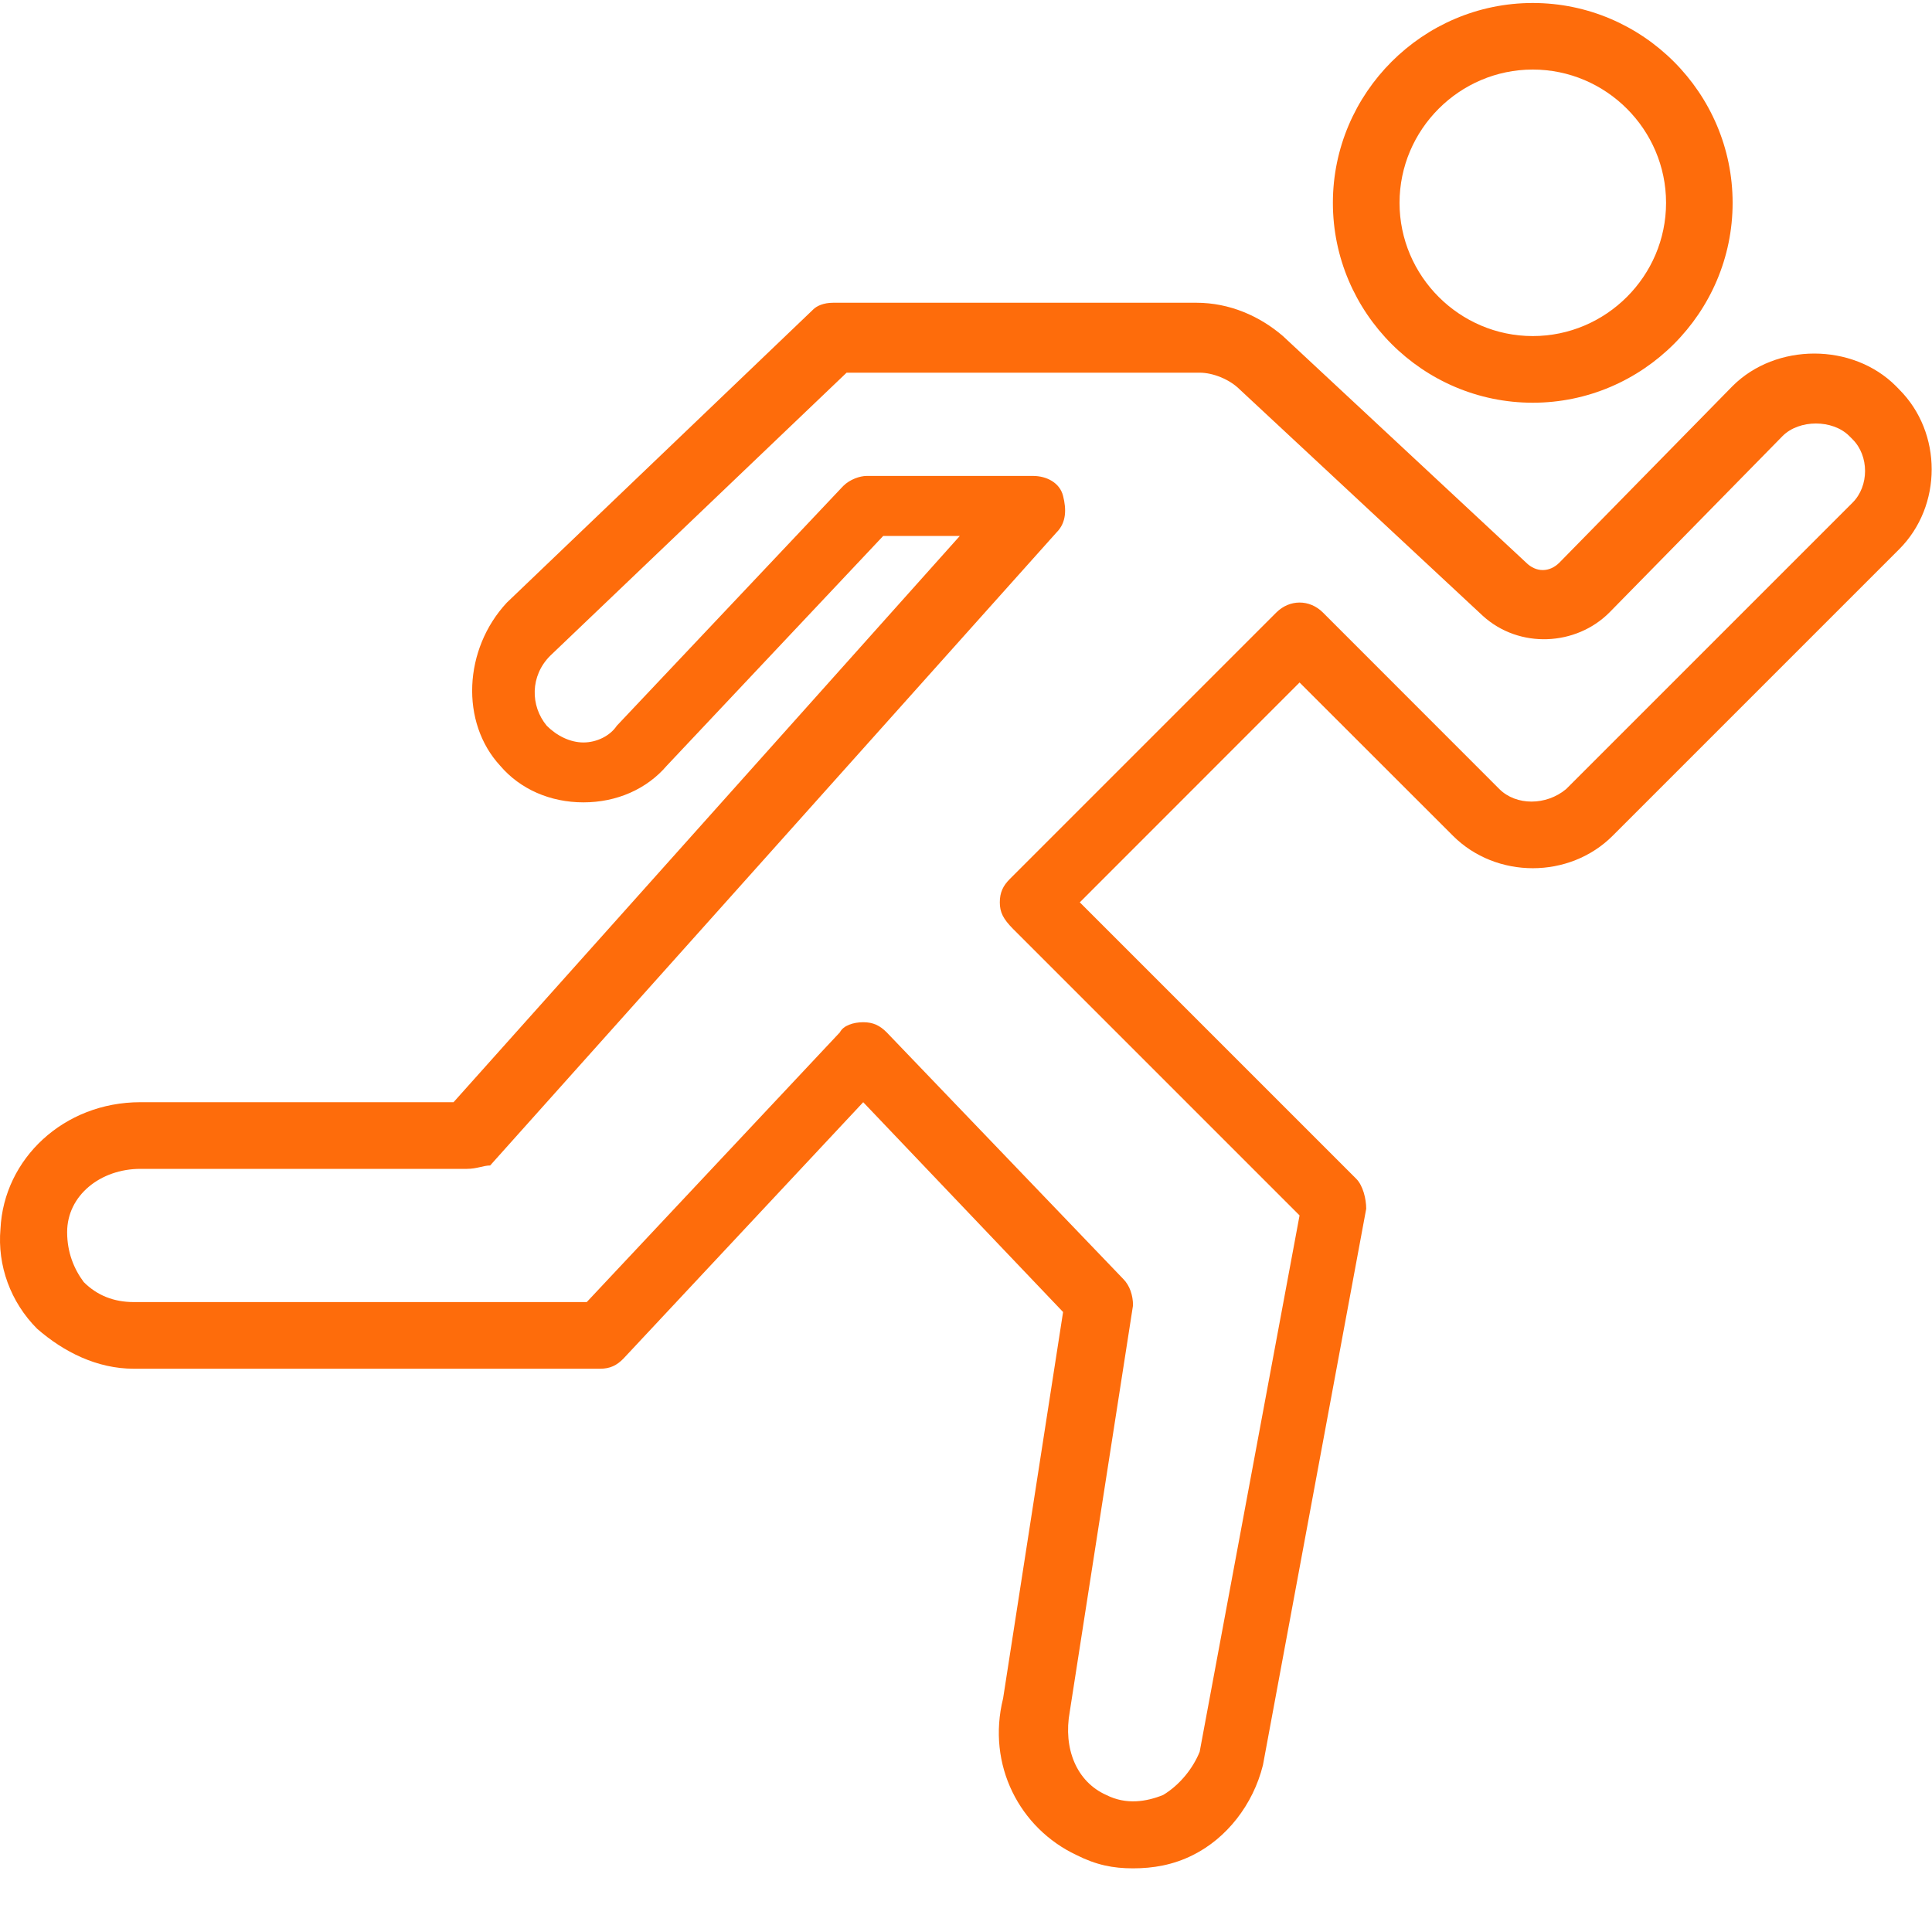 <?xml version="1.0" encoding="UTF-8"?>
<svg width="20px" height="20px" viewBox="0 0 20 20" version="1.1" xmlns="http://www.w3.org/2000/svg" xmlns:xlink="http://www.w3.org/1999/xlink">
    <!-- Generator: Sketch 53.2 (72643) - https://sketchapp.com -->
    <title>Combined Shape</title>
    <desc>Created with Sketch.</desc>
    <g id="Symbols" stroke="none" stroke-width="1" fill="none" fill-rule="evenodd">
        <g id="Header" transform="translate(-856, -80)" fill="#FE6C0B" fill-rule="nonzero">
            <g id="Nav">
                <g transform="translate(23, 80)">
                    <path d="M852.66,4.031 C853.109,4.479 853.109,5.237 852.66,5.686 L849.695,8.651 C849.247,9.1 848.488,9.1 848.04,8.651 L846.453,7.065 L844.178,9.341 L847.04,12.203 C847.109,12.272 847.143,12.41 847.143,12.513 L846.074,18.272 C845.971,18.686 845.695,19.031 845.35,19.203 C845.143,19.307 844.936,19.341 844.729,19.341 C844.522,19.341 844.35,19.307 844.143,19.203 C843.557,18.927 843.212,18.272 843.384,17.582 L844.005,13.582 L841.936,11.41 L839.453,14.065 C839.385,14.134 839.316,14.169 839.212,14.169 L834.384,14.169 C834.005,14.169 833.66,13.996 833.384,13.755 C833.109,13.479 832.971,13.1 833.005,12.72 C833.04,11.996 833.66,11.41 834.453,11.41 L837.695,11.41 L842.936,5.548 L842.143,5.548 L839.902,7.927 C839.695,8.169 839.384,8.306 839.04,8.306 C838.695,8.306 838.384,8.169 838.178,7.927 C837.764,7.479 837.798,6.72 838.247,6.238 L841.419,3.203 C841.453,3.169 841.522,3.134 841.626,3.134 L845.384,3.134 C845.729,3.134 846.04,3.272 846.281,3.479 L848.798,5.824 C848.902,5.927 849.04,5.927 849.143,5.824 L850.936,3.996 C851.385,3.548 852.178,3.548 852.626,3.996 L852.66,4.031 Z M852.178,5.203 C852.35,5.031 852.35,4.72 852.178,4.548 L852.143,4.513 C851.971,4.341 851.626,4.341 851.454,4.513 L849.66,6.341 C849.316,6.686 848.729,6.72 848.35,6.375 L845.833,4.031 C845.729,3.927 845.557,3.858 845.419,3.858 L841.764,3.858 L838.695,6.789 C838.488,6.996 838.488,7.306 838.66,7.513 C838.764,7.617 838.902,7.686 839.04,7.686 C839.178,7.686 839.316,7.617 839.385,7.513 L841.729,5.031 C841.798,4.962 841.902,4.927 841.971,4.927 L843.695,4.927 C843.833,4.927 843.971,4.996 844.005,5.134 C844.04,5.272 844.04,5.41 843.936,5.513 L838.074,12.065 C838.005,12.065 837.936,12.1 837.833,12.1 L834.454,12.1 C834.04,12.1 833.695,12.375 833.695,12.755 C833.695,12.962 833.764,13.134 833.867,13.272 C834.005,13.41 834.178,13.479 834.385,13.479 L839.074,13.479 L841.695,10.686 C841.729,10.617 841.833,10.582 841.936,10.582 C842.04,10.582 842.109,10.617 842.178,10.686 L844.626,13.238 C844.695,13.306 844.729,13.41 844.729,13.513 L844.074,17.72 C844.005,18.1 844.143,18.444 844.453,18.582 C844.66,18.686 844.867,18.651 845.04,18.582 C845.212,18.479 845.35,18.306 845.419,18.134 L846.453,12.582 L843.488,9.617 C843.385,9.513 843.35,9.444 843.35,9.341 C843.35,9.238 843.384,9.169 843.453,9.1 L846.212,6.341 C846.35,6.203 846.557,6.203 846.695,6.341 L848.522,8.169 C848.695,8.341 849.005,8.341 849.212,8.169 L852.178,5.203 Z M848.867,4.169 C847.729,4.169 846.798,3.238 846.798,2.1 C846.798,0.962 847.729,0.031 848.867,0.031 C850.005,0.031 850.936,0.962 850.936,2.1 C850.936,3.238 850.005,4.169 848.867,4.169 Z M848.867,0.72 C848.109,0.72 847.488,1.341 847.488,2.1 C847.488,2.858 848.109,3.479 848.867,3.479 C849.626,3.479 850.247,2.858 850.247,2.1 C850.247,1.341 849.626,0.72 848.867,0.72 Z" id="Combined-Shape"></path>
                </g>
            </g>
        </g>
    </g>
</svg>